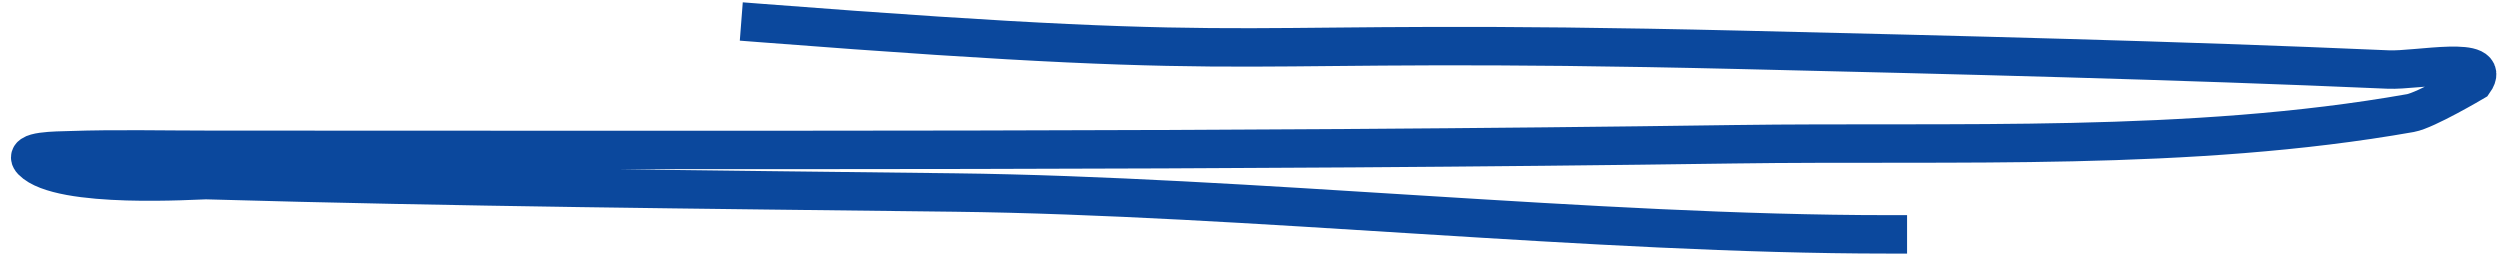 <svg xmlns="http://www.w3.org/2000/svg" width="207" height="21" viewBox="0 0 207 21" fill="none">
    <path d="M62.965 1.902C108.238 5.409 98.929 3.05 144.269 4.13C162.099 4.555 179.934 4.979 197.758 5.757C200.134 5.86 206.473 4.498 204.847 6.782C204.847 6.782 200.859 9.138 199.584 9.363C181.305 12.591 161.881 11.684 143.597 11.944C101.541 12.543 59.478 12.404 17.42 12.404C13.549 12.404 9.664 12.307 5.793 12.44C4.722 12.476 1.807 12.456 2.651 13.323C4.977 15.714 16.461 14.896 17.098 14.915C37.732 15.508 58.381 15.694 79.018 15.94C103.257 16.229 132.075 19.405 156.314 19.405" stroke="#0B489D" stroke-width="3.182" stroke-linecap="square"/>
</svg>